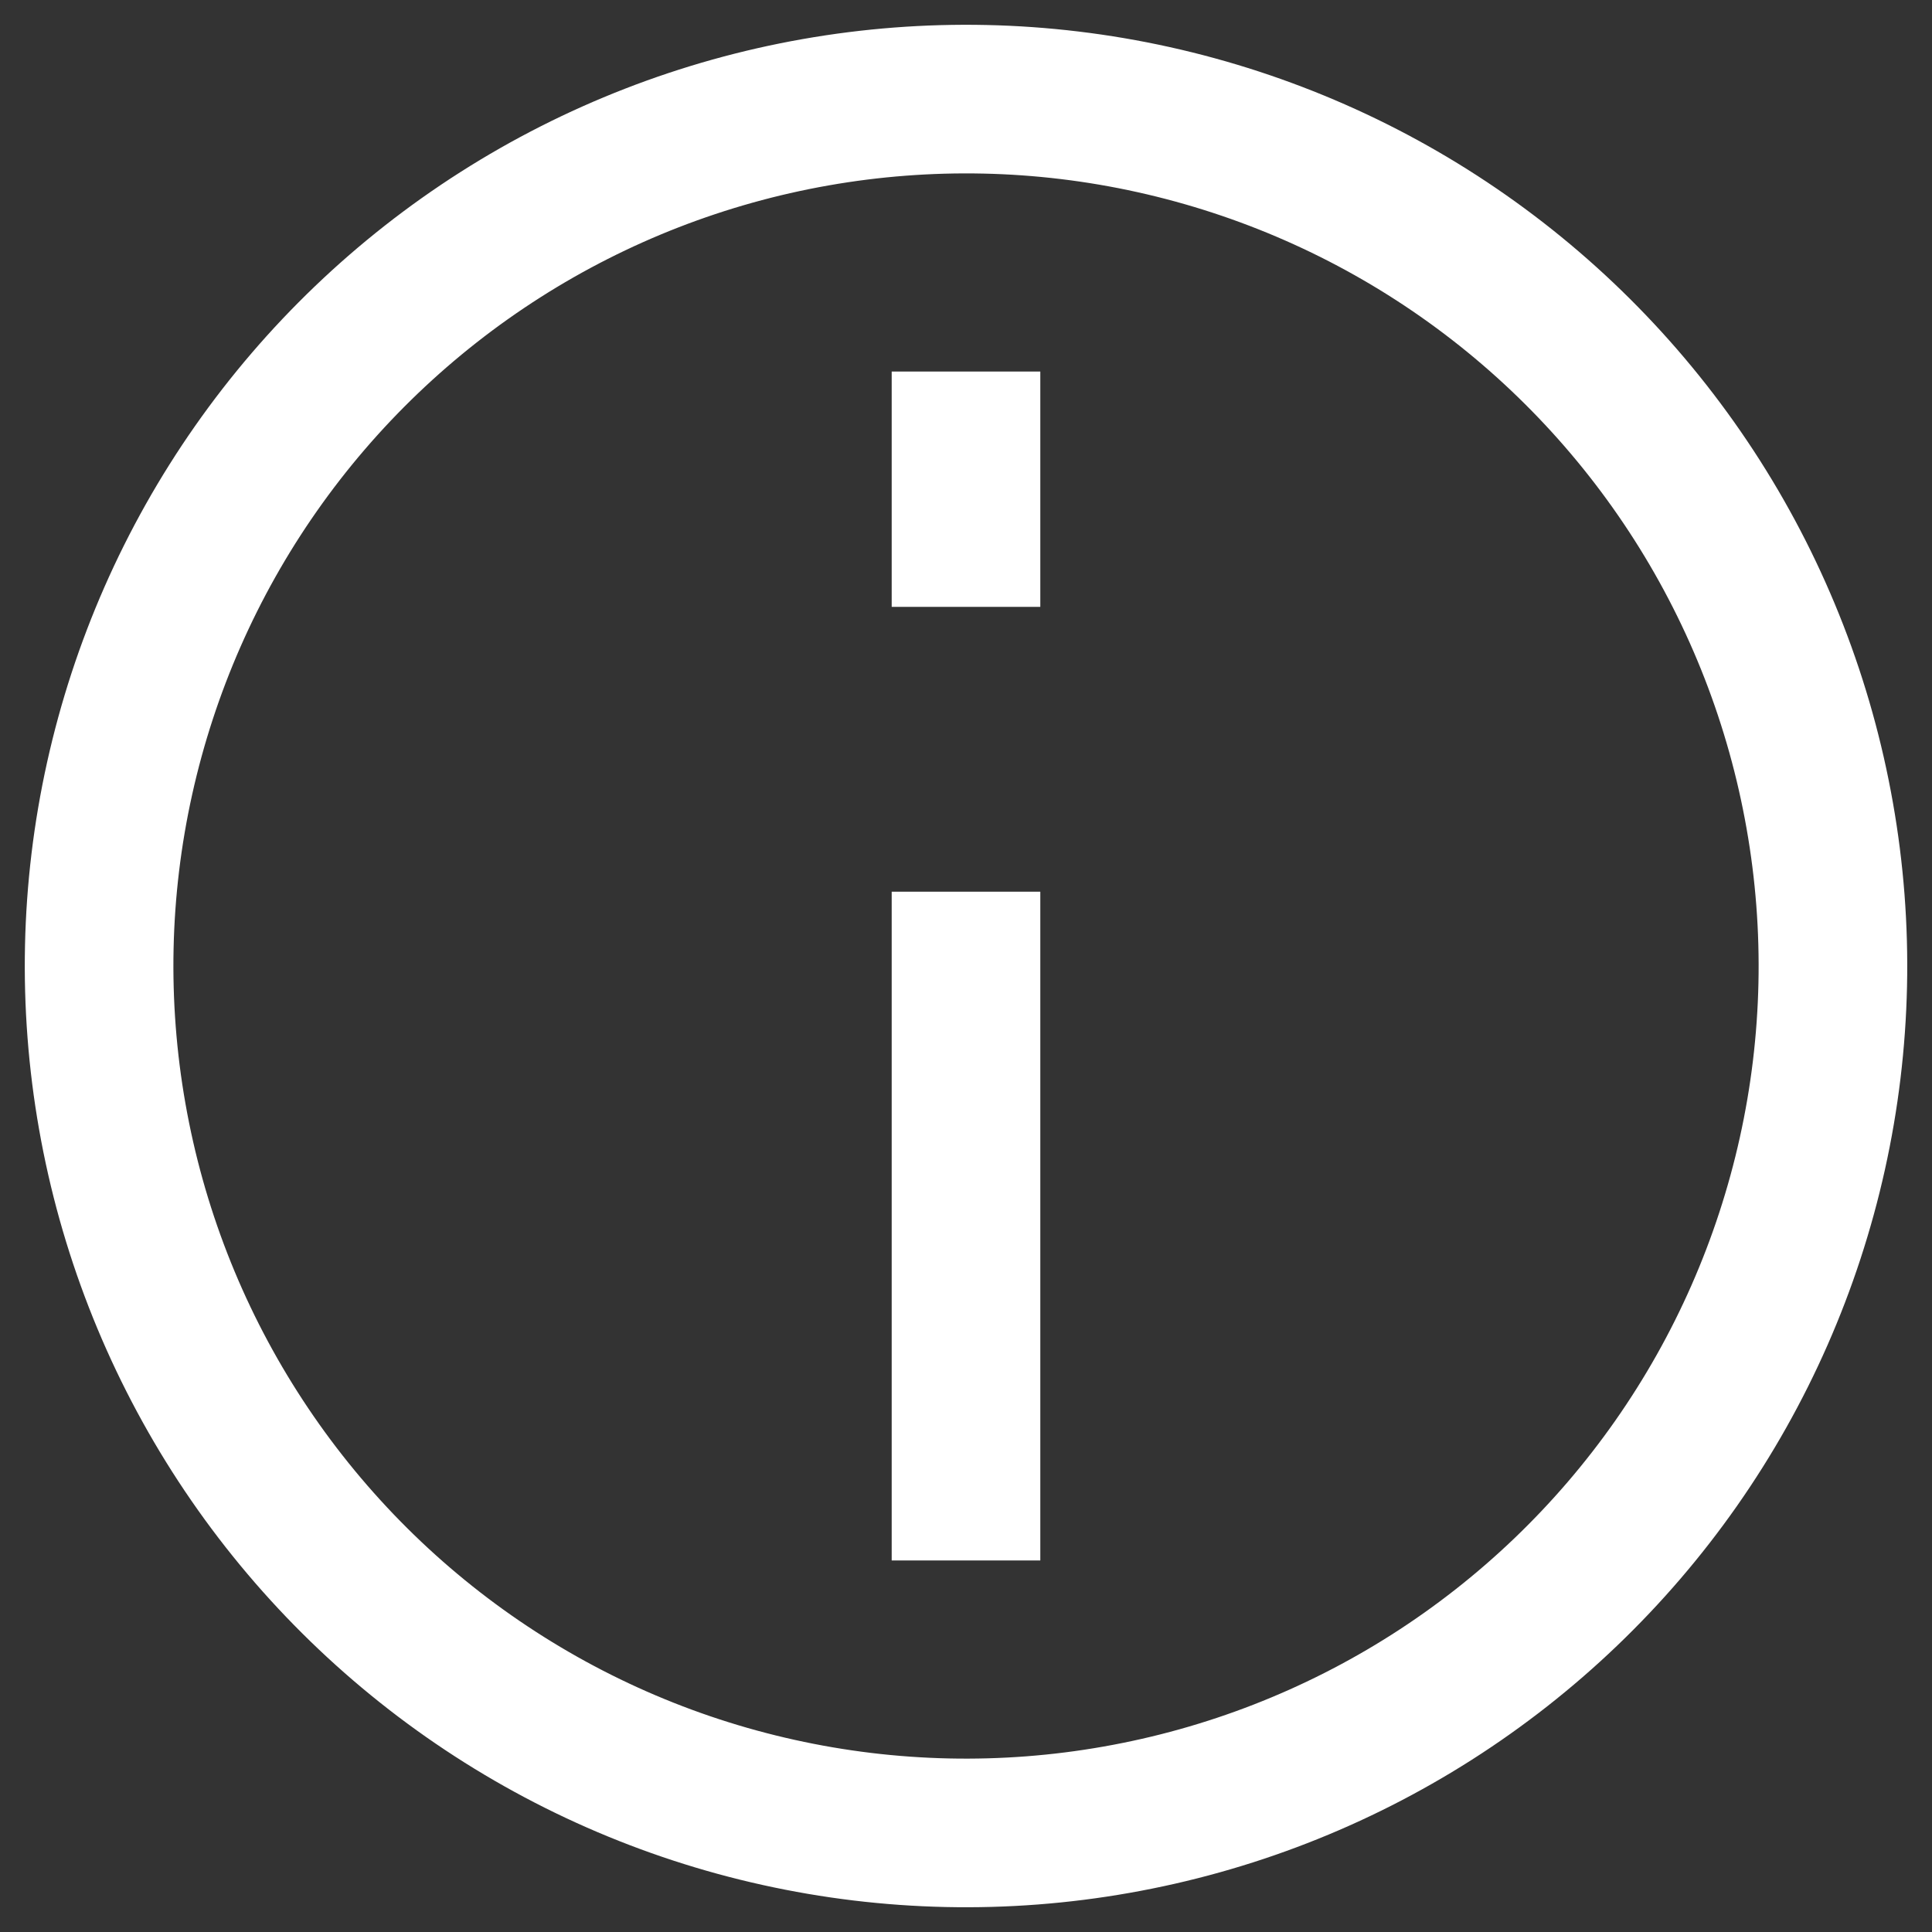 <svg width="26" height="26" viewBox="0 0 26 26" fill="none" xmlns="http://www.w3.org/2000/svg">
<rect x="0" y="0" width="26" height="26" fill="#333333" stroke="none"/>
<path d="M13 13L13 20" stroke="white" stroke-width="2" stroke-linecap="square"/>
<path d="M15.026 24.489C16.535 24.223 17.976 23.663 19.268 22.84C20.561 22.016 21.678 20.947 22.557 19.692C23.436 18.437 24.058 17.021 24.39 15.525C24.722 14.029 24.756 12.483 24.489 10.974C24.223 9.465 23.663 8.024 22.84 6.732C22.016 5.439 20.947 4.322 19.692 3.443C18.437 2.564 17.021 1.942 15.525 1.61C14.029 1.278 12.483 1.245 10.974 1.511C9.465 1.777 8.024 2.337 6.732 3.16C5.439 3.984 4.322 5.053 3.443 6.308C2.564 7.563 1.942 8.979 1.61 10.475C1.278 11.971 1.245 13.517 1.511 15.026C1.777 16.535 2.337 17.976 3.16 19.268C3.984 20.561 5.053 21.678 6.308 22.557C7.563 23.436 8.979 24.059 10.475 24.39C11.971 24.722 13.517 24.756 15.026 24.489L15.026 24.489Z" stroke="white" stroke-width="2"/>
<path d="M13 7.167L13 6" stroke="white" stroke-width="2" stroke-linecap="square"/>
</svg>

